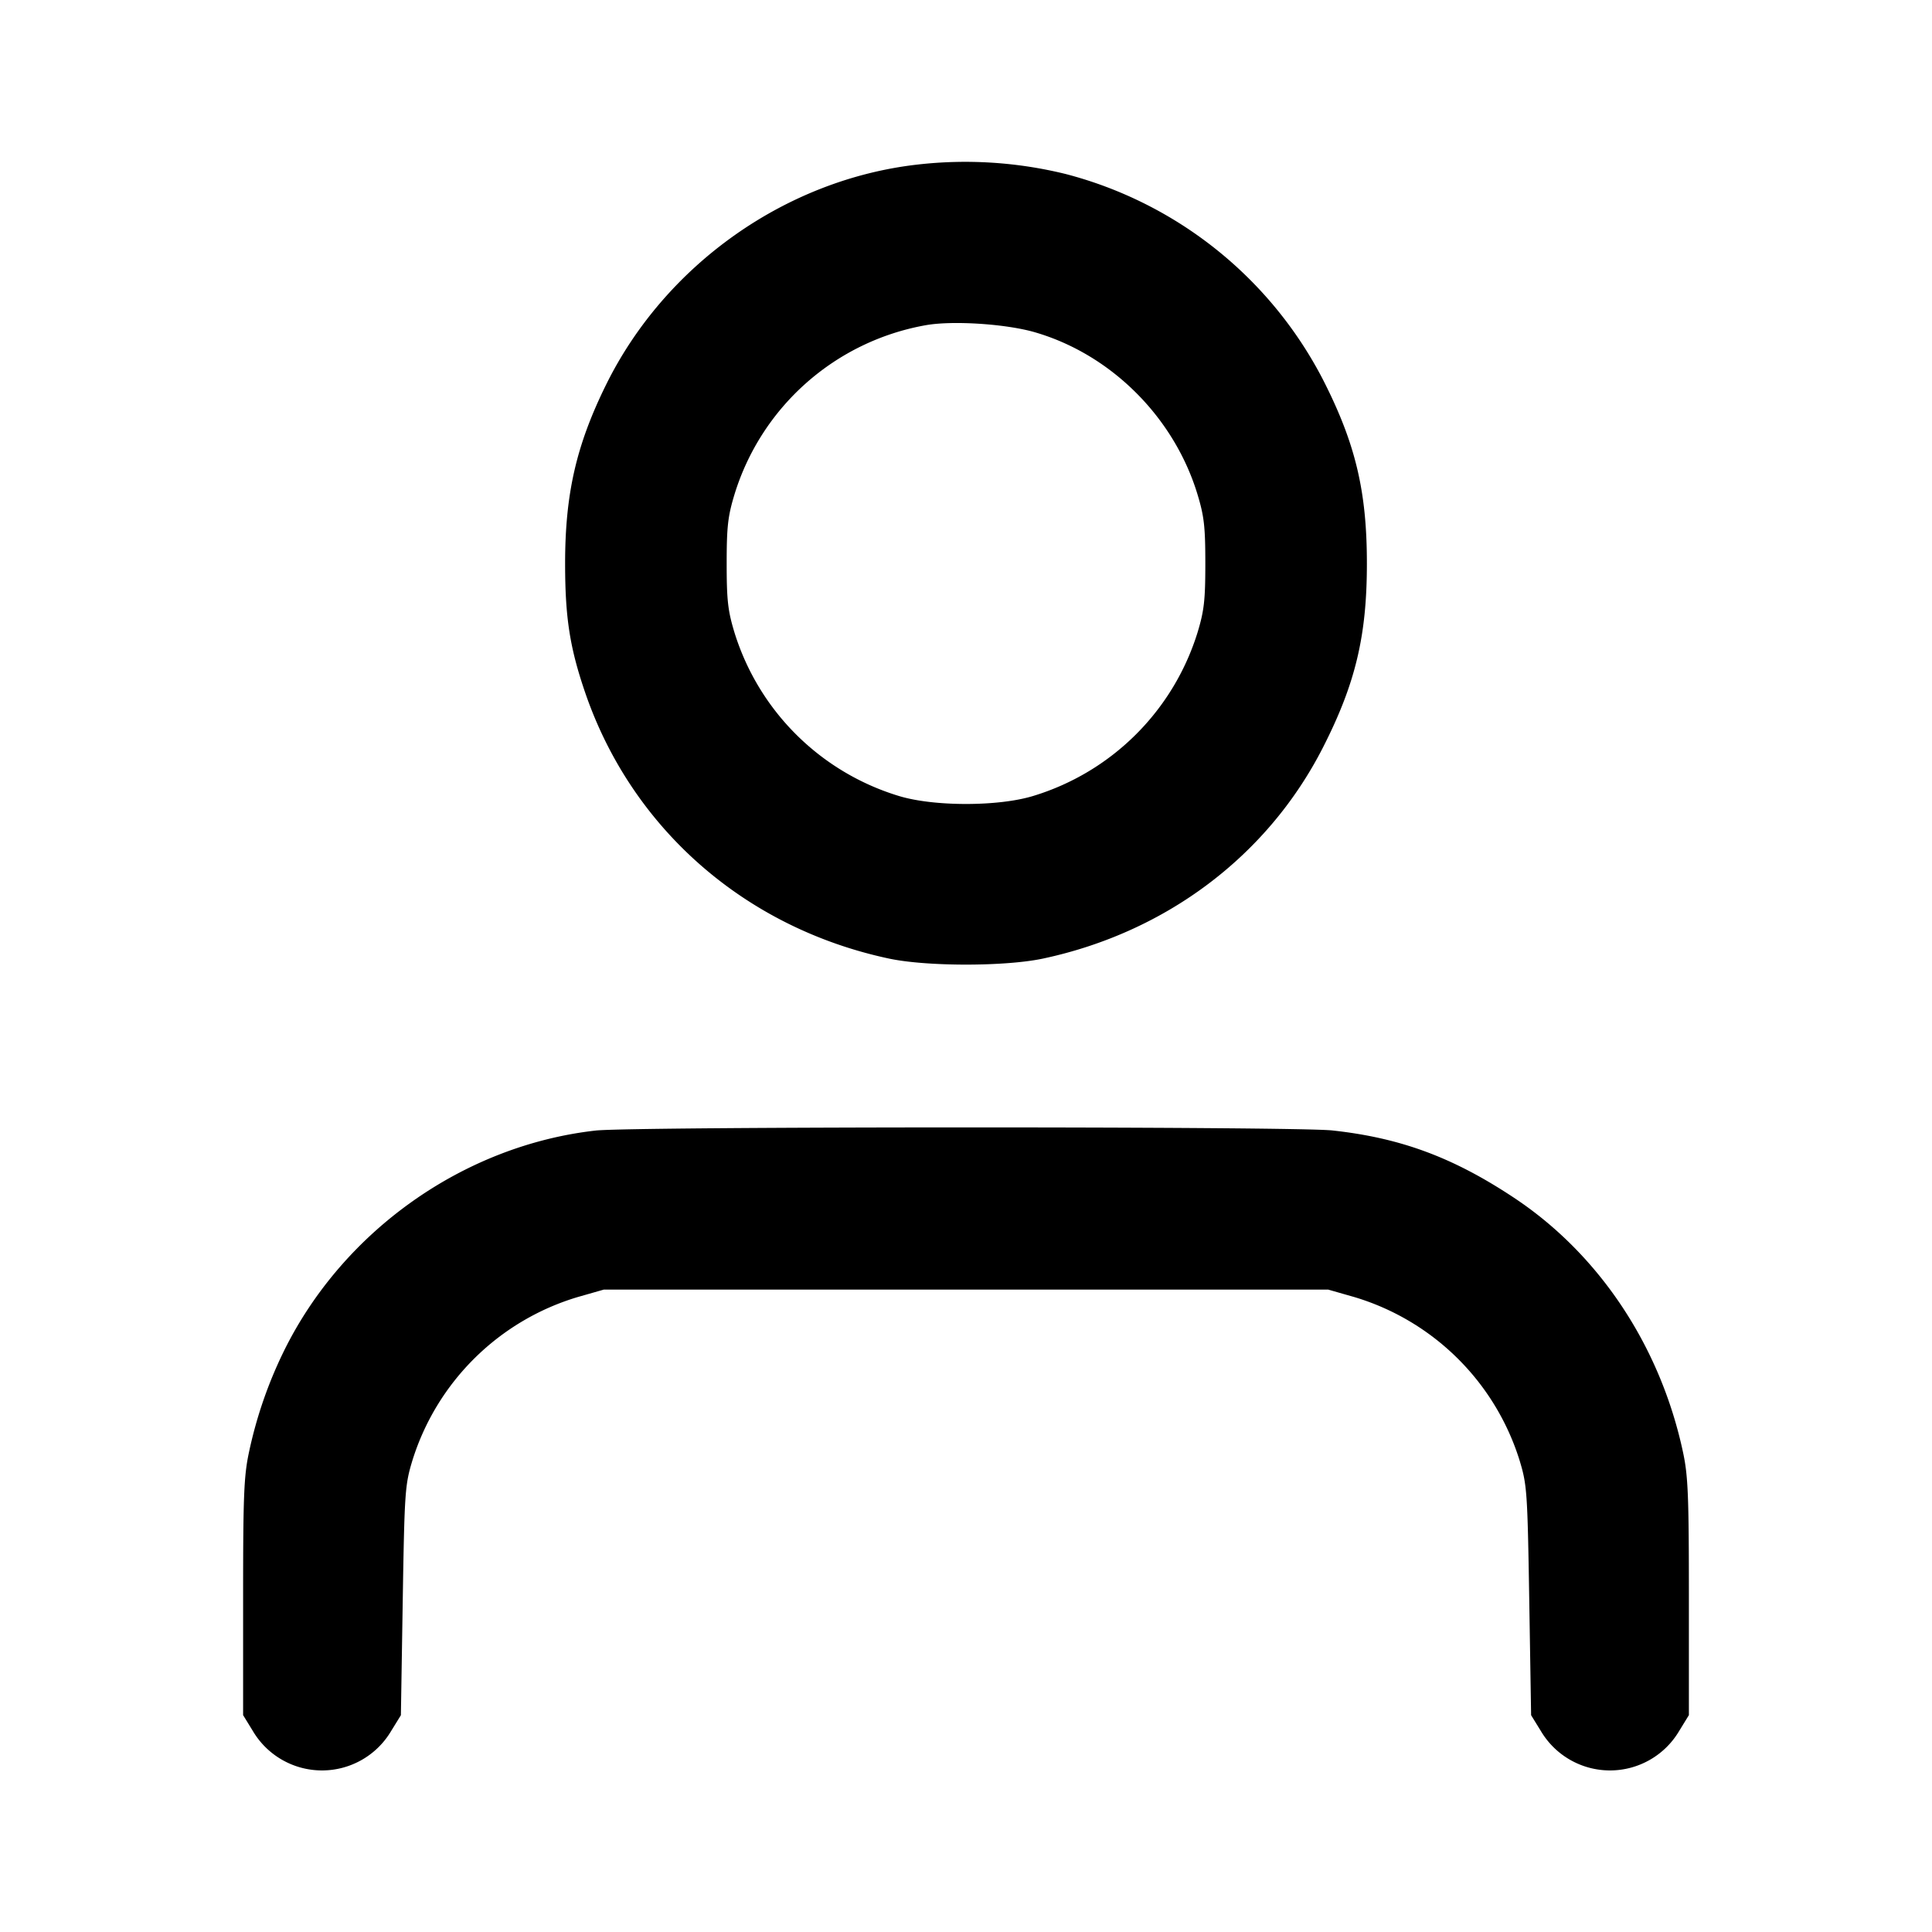 <svg xmlns="http://www.w3.org/2000/svg" width="24" height="24" fill="none" stroke="currentColor" stroke-width="2" stroke-linecap="round" stroke-linejoin="round"><path d="M11.4 2.044c-1.639.185-3.139 1.246-3.874 2.741C7.158 5.533 7.02 6.136 7.02 7c0 .67.058 1.044.248 1.6.578 1.691 1.985 2.925 3.772 3.307.471.101 1.449.101 1.92 0 1.528-.327 2.788-1.277 3.473-2.619.405-.794.547-1.389.547-2.288 0-.899-.142-1.494-.547-2.287a5.022 5.022 0 0 0-3.193-2.551 5.223 5.223 0 0 0-1.84-.118m1.461 2.085c.943.276 1.723 1.054 2.014 2.01.083.273.098.403.098.861 0 .458-.015.588-.098.861a3.073 3.073 0 0 1-2.035 2.025c-.434.135-1.246.135-1.68 0a3.073 3.073 0 0 1-2.035-2.025c-.083-.273-.098-.403-.098-.861 0-.458.015-.588.098-.861a3.042 3.042 0 0 1 2.374-2.099c.333-.06 1.001-.017 1.362.089M7.4 14.044c-1.639.185-3.139 1.246-3.874 2.741a5.382 5.382 0 0 0-.433 1.255c-.063.294-.073.539-.073 1.803v1.463l.121.197a.998.998 0 0 0 1.718 0l.121-.196.023-1.424c.022-1.361.028-1.437.121-1.744a3.073 3.073 0 0 1 2.054-2.027l.322-.092h9l.322.092a3.073 3.073 0 0 1 2.054 2.027c.093.307.099.383.121 1.744l.023 1.424.121.196a.998.998 0 0 0 1.718 0l.121-.197v-1.463c0-1.264-.01-1.509-.073-1.803-.282-1.319-1.044-2.464-2.107-3.166-.754-.499-1.404-.739-2.248-.831-.468-.052-8.697-.05-9.152.001" fill-rule="evenodd" fill="#000" stroke="none"/></svg>